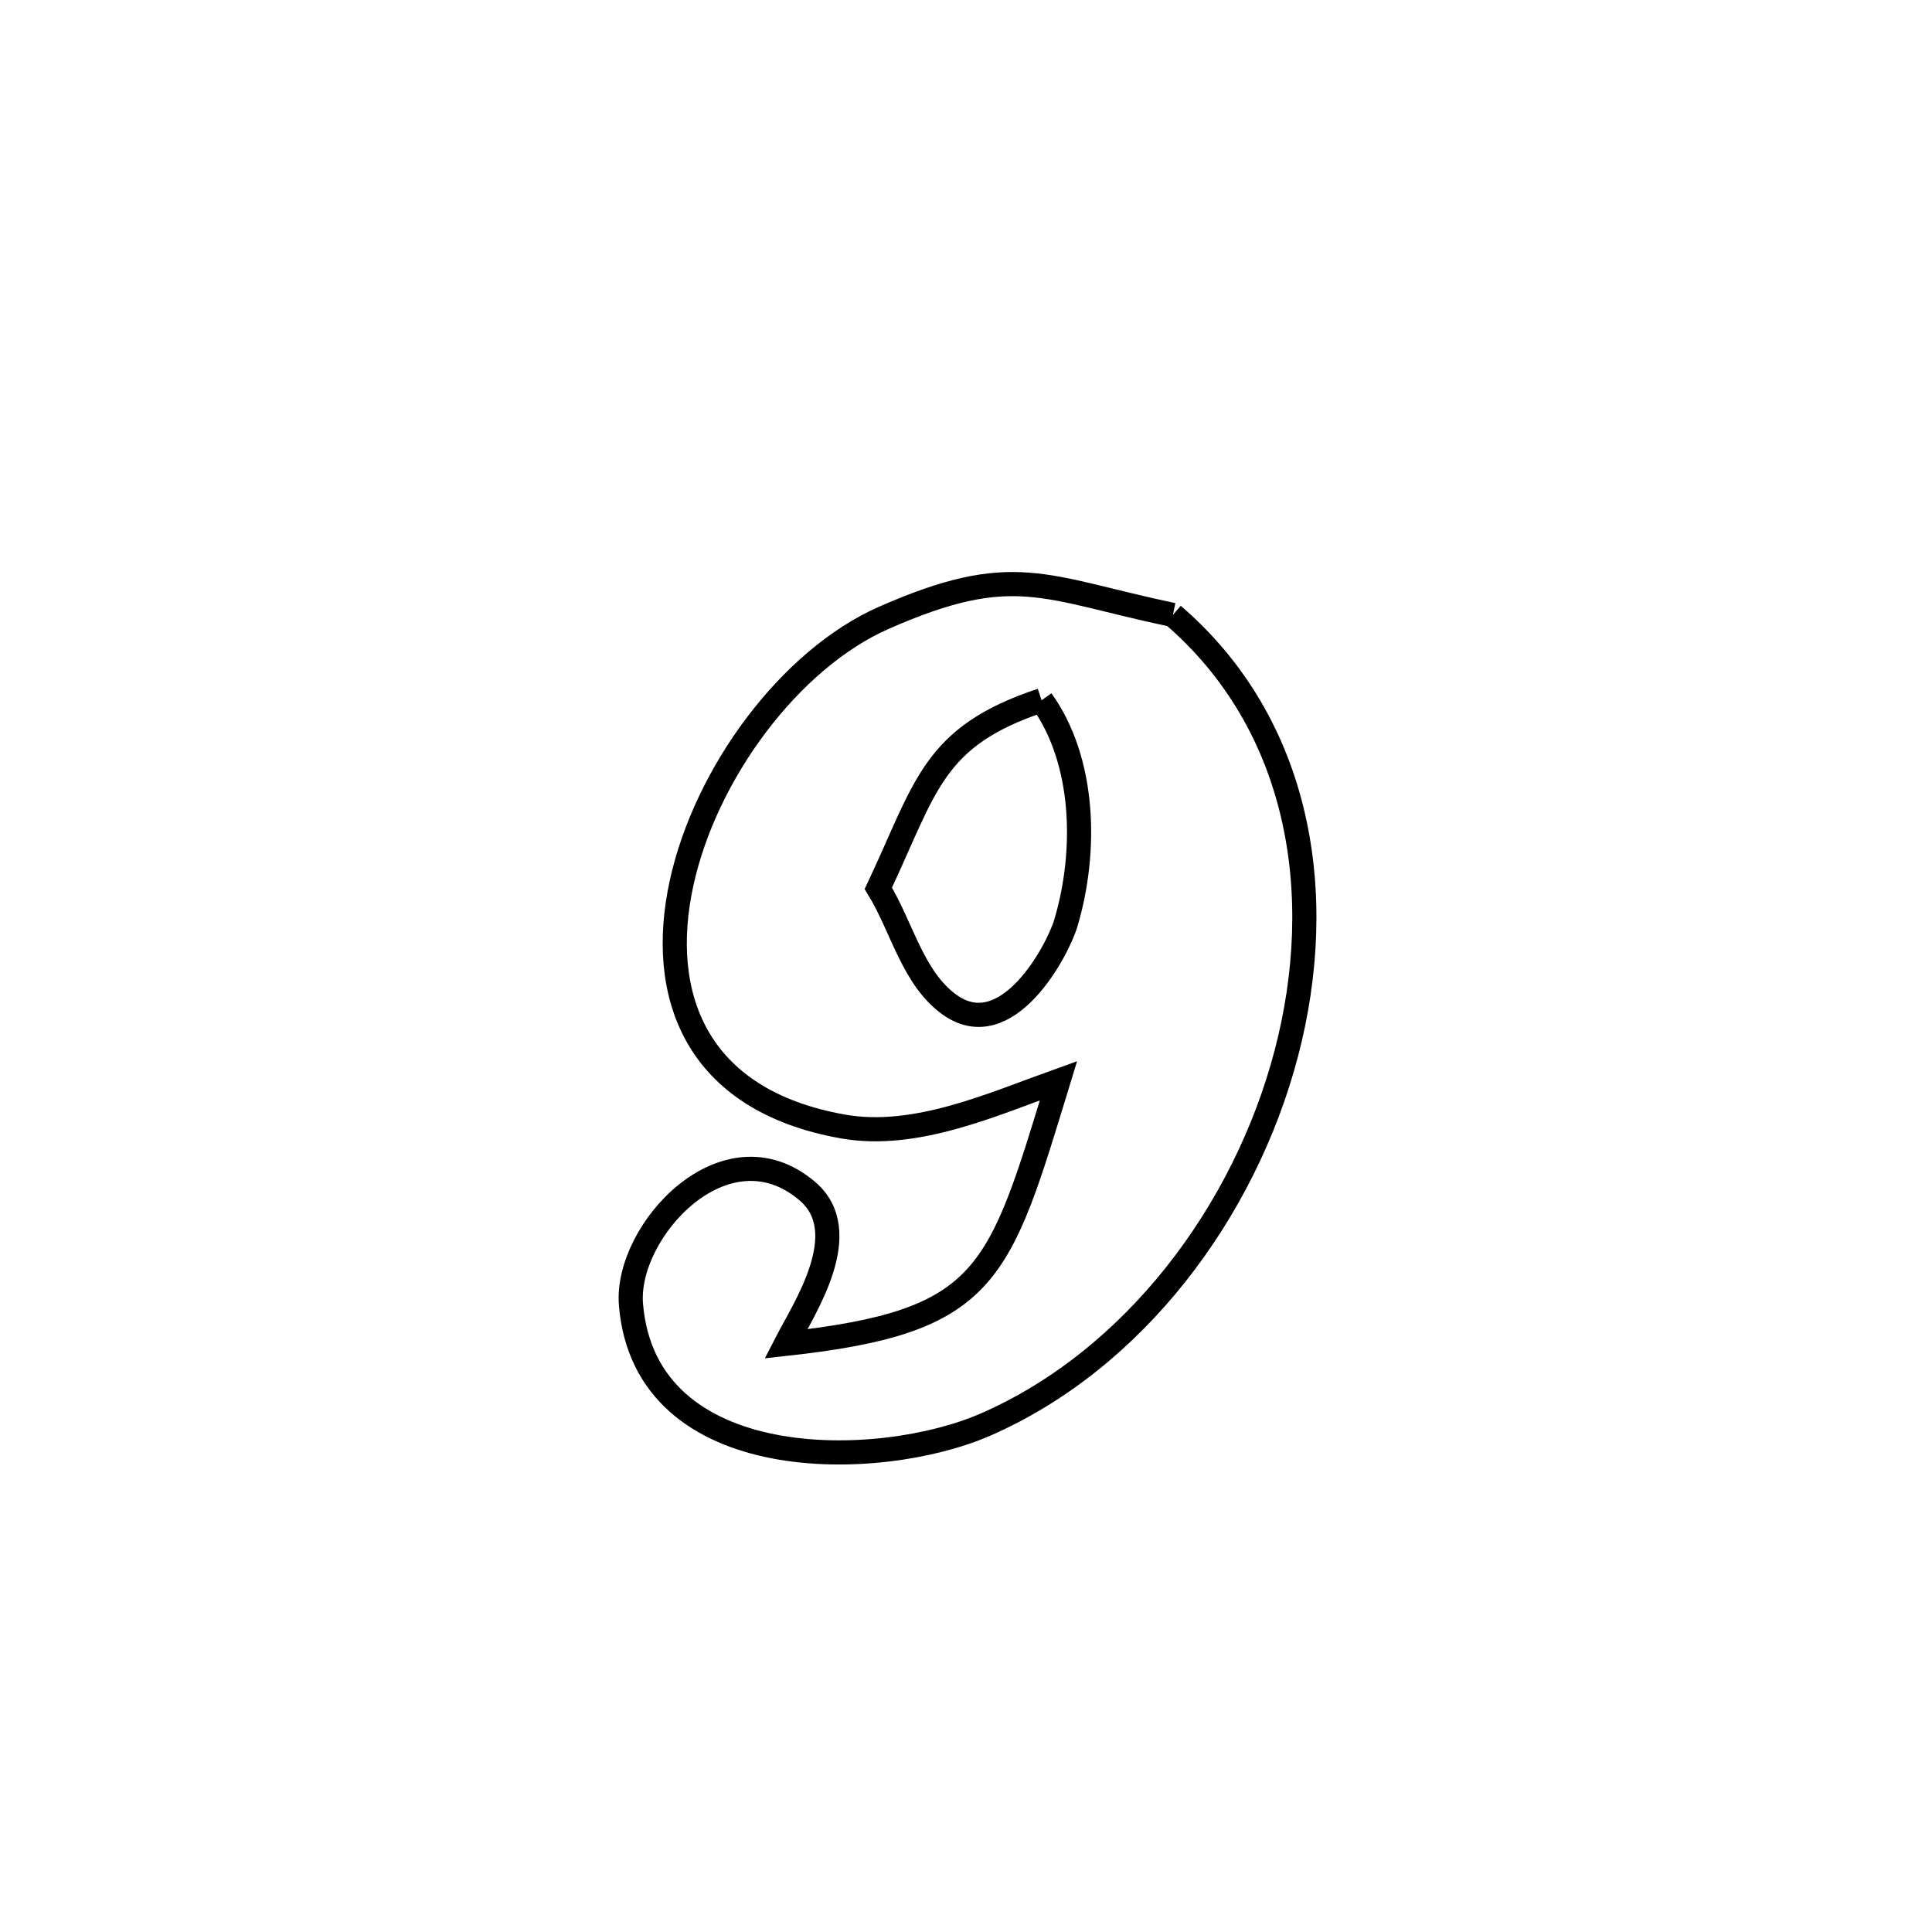 <svg xmlns="http://www.w3.org/2000/svg" viewBox="0.0 0.0 24.0 24.0" height="200px" width="200px"><path fill="none" stroke="black" stroke-width=".3" stroke-opacity="1.0"  filling="0" d="M14.57 7.639 L14.57 7.639 C16.156 9.003 16.496 11.114 15.979 13.086 C15.462 15.057 14.088 16.889 12.246 17.695 C10.93 18.272 8.014 18.345 7.838 16.205 C7.763 15.297 9.009 13.931 10.027 14.795 C10.63 15.306 9.984 16.261 9.762 16.694 L9.762 16.694 C12.29 16.416 12.407 15.85 13.149 13.425 L13.149 13.425 C12.332 13.717 11.377 14.153 10.473 13.994 C8.623 13.667 8.168 12.343 8.466 10.973 C8.764 9.603 9.816 8.186 10.981 7.674 C12.594 6.965 12.959 7.3 14.57 7.639 L14.57 7.639"></path>
<path fill="none" stroke="black" stroke-width=".3" stroke-opacity="1.0"  filling="0" d="M12.939 8.699 L12.939 8.699 C13.48 9.452 13.505 10.575 13.241 11.465 C13.138 11.812 12.508 12.992 11.795 12.48 C11.337 12.15 11.206 11.517 10.911 11.035 L10.911 11.035 C11.508 9.768 11.581 9.15 12.939 8.699 L12.939 8.699"></path></svg>
